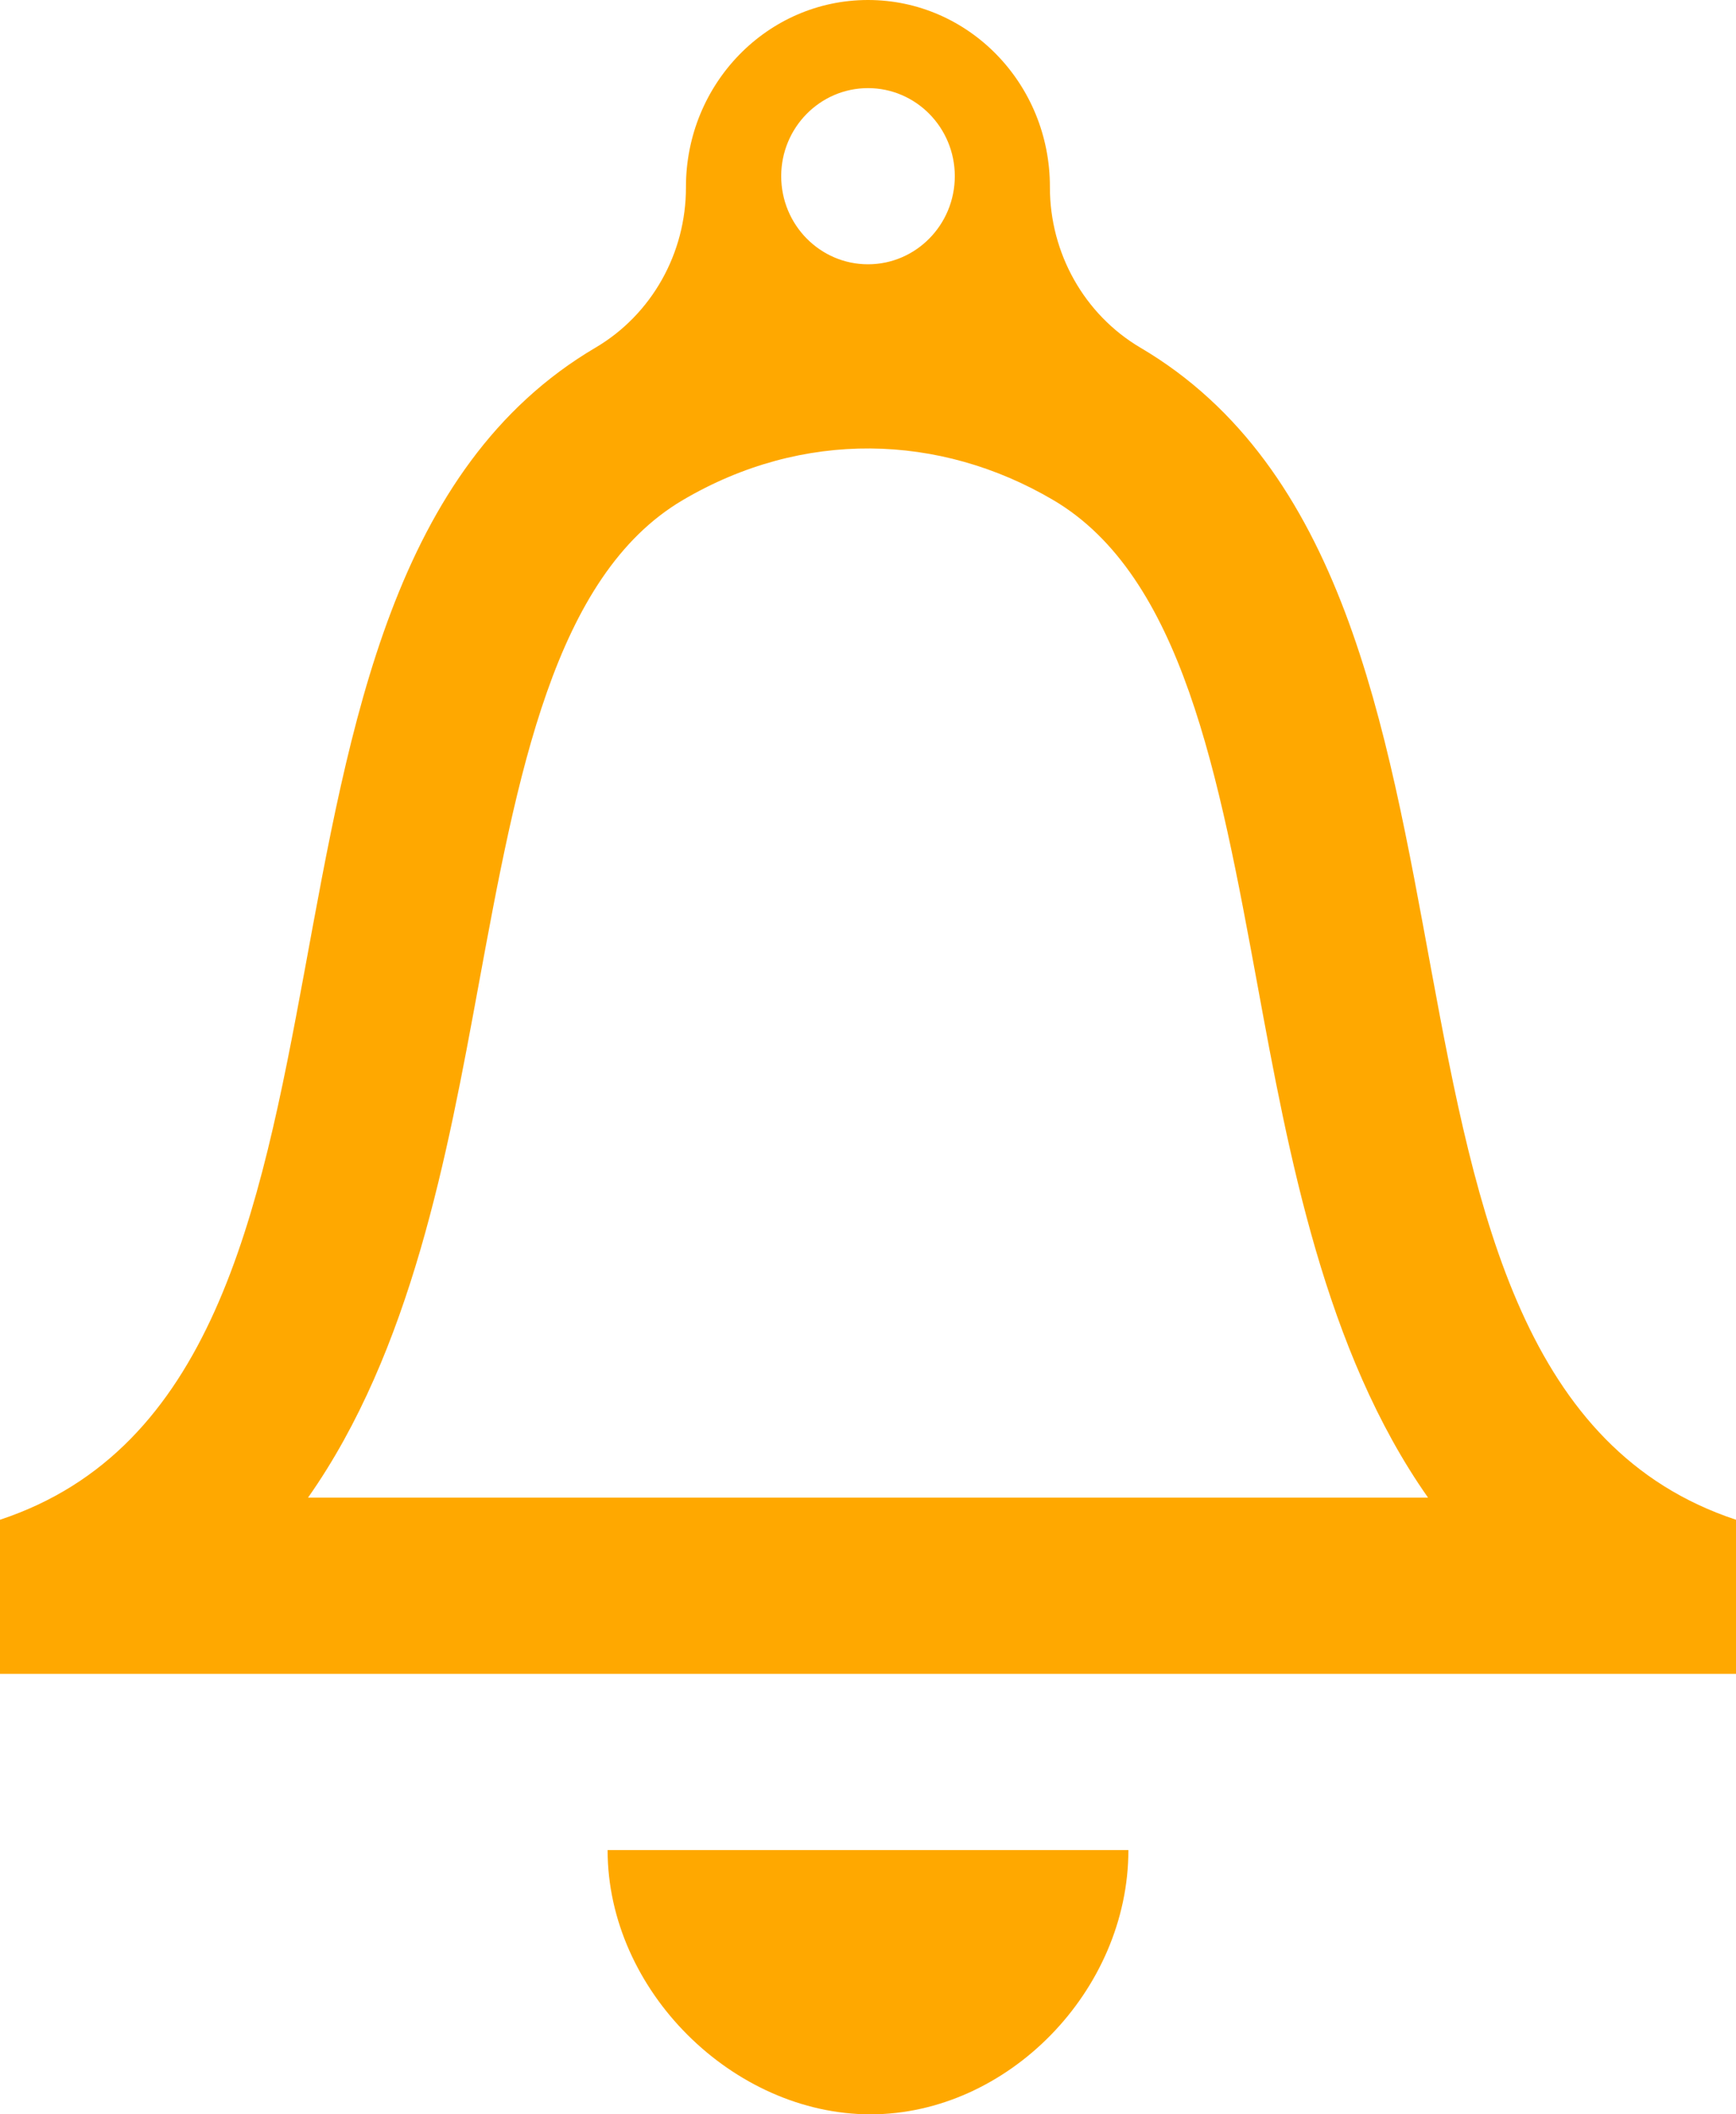 <svg width="23" height="28" viewBox="0 0 23 28" fill="none" xmlns="http://www.w3.org/2000/svg">
<path d="M14.95 24.5C14.95 26.364 13.349 28 11.533 28C9.717 28 8.05 26.364 8.05 24.5H14.95ZM15.107 4.603C14.367 4.166 13.909 3.354 13.91 2.479V2.476C13.912 1.108 12.832 0 11.5 0C10.168 0 9.088 1.108 9.088 2.476V2.479C9.09 3.355 8.633 4.166 7.891 4.603C2.523 7.763 5.609 18.27 0 20.126V22.167H23V20.126C17.391 18.27 20.478 7.762 15.107 4.603ZM11.5 1.167C12.135 1.167 12.65 1.69 12.65 2.333C12.65 2.977 12.135 3.5 11.5 3.5C10.865 3.5 10.35 2.977 10.35 2.333C10.35 1.69 10.865 1.167 11.5 1.167ZM4.081 19.833C5.449 17.889 5.927 15.294 6.34 13.049C6.854 10.261 7.339 7.627 9.047 6.622C10.634 5.688 12.446 5.735 13.954 6.622C15.662 7.627 16.147 10.261 16.661 13.049C17.074 15.294 17.552 17.889 18.92 19.833H4.081Z" fill="#FFA800"/>
</svg>
